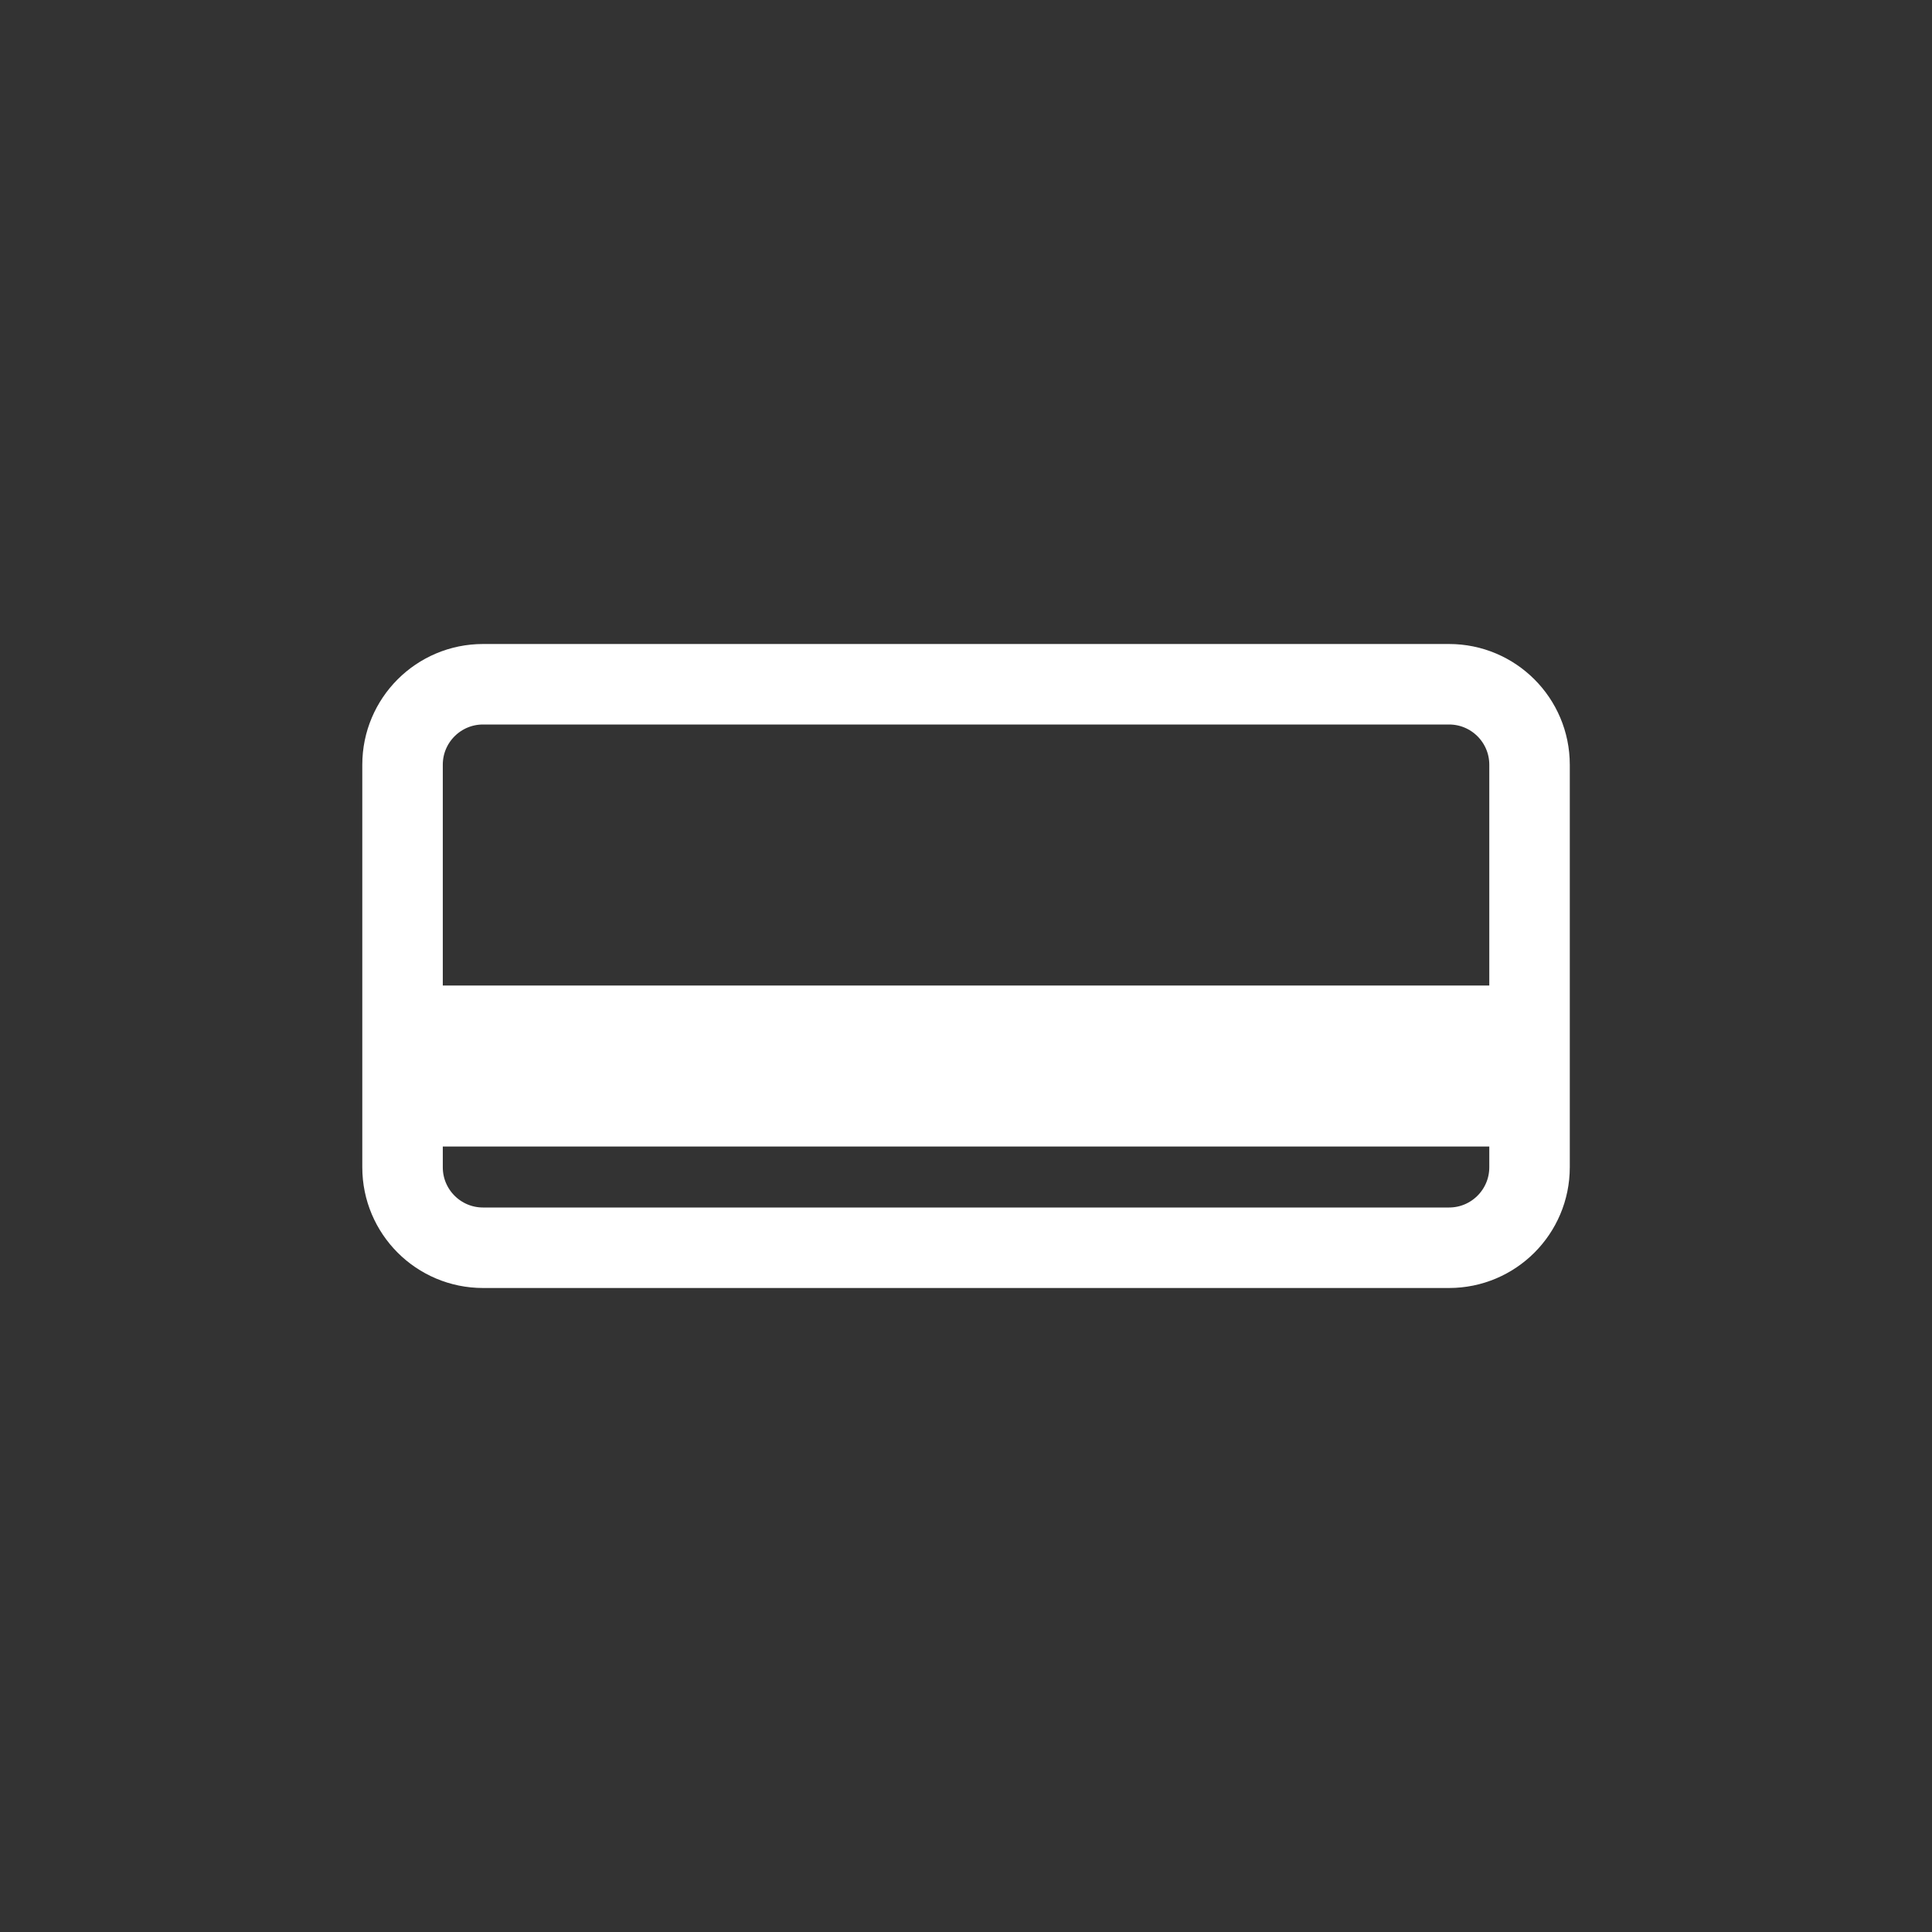<svg width="48" height="48" viewBox="0 0 48 48" fill="none" xmlns="http://www.w3.org/2000/svg">
<rect x="0" y="0" width="48" height="48" fill="#333333" stroke="none"/>
<path d="M10.001 27.485H38.001V29C38.001 30.105 37.105 31 36.001 31H12.001C10.896 31 10.001 30.105 10.001 29V27.485ZM38.001 25.485H10.001V19C10.001 17.895 10.896 17 12.001 17H36.001C37.105 17 38.001 17.895 38.001 19V25.485Z" stroke="white" stroke-width="2"/>
</svg>
